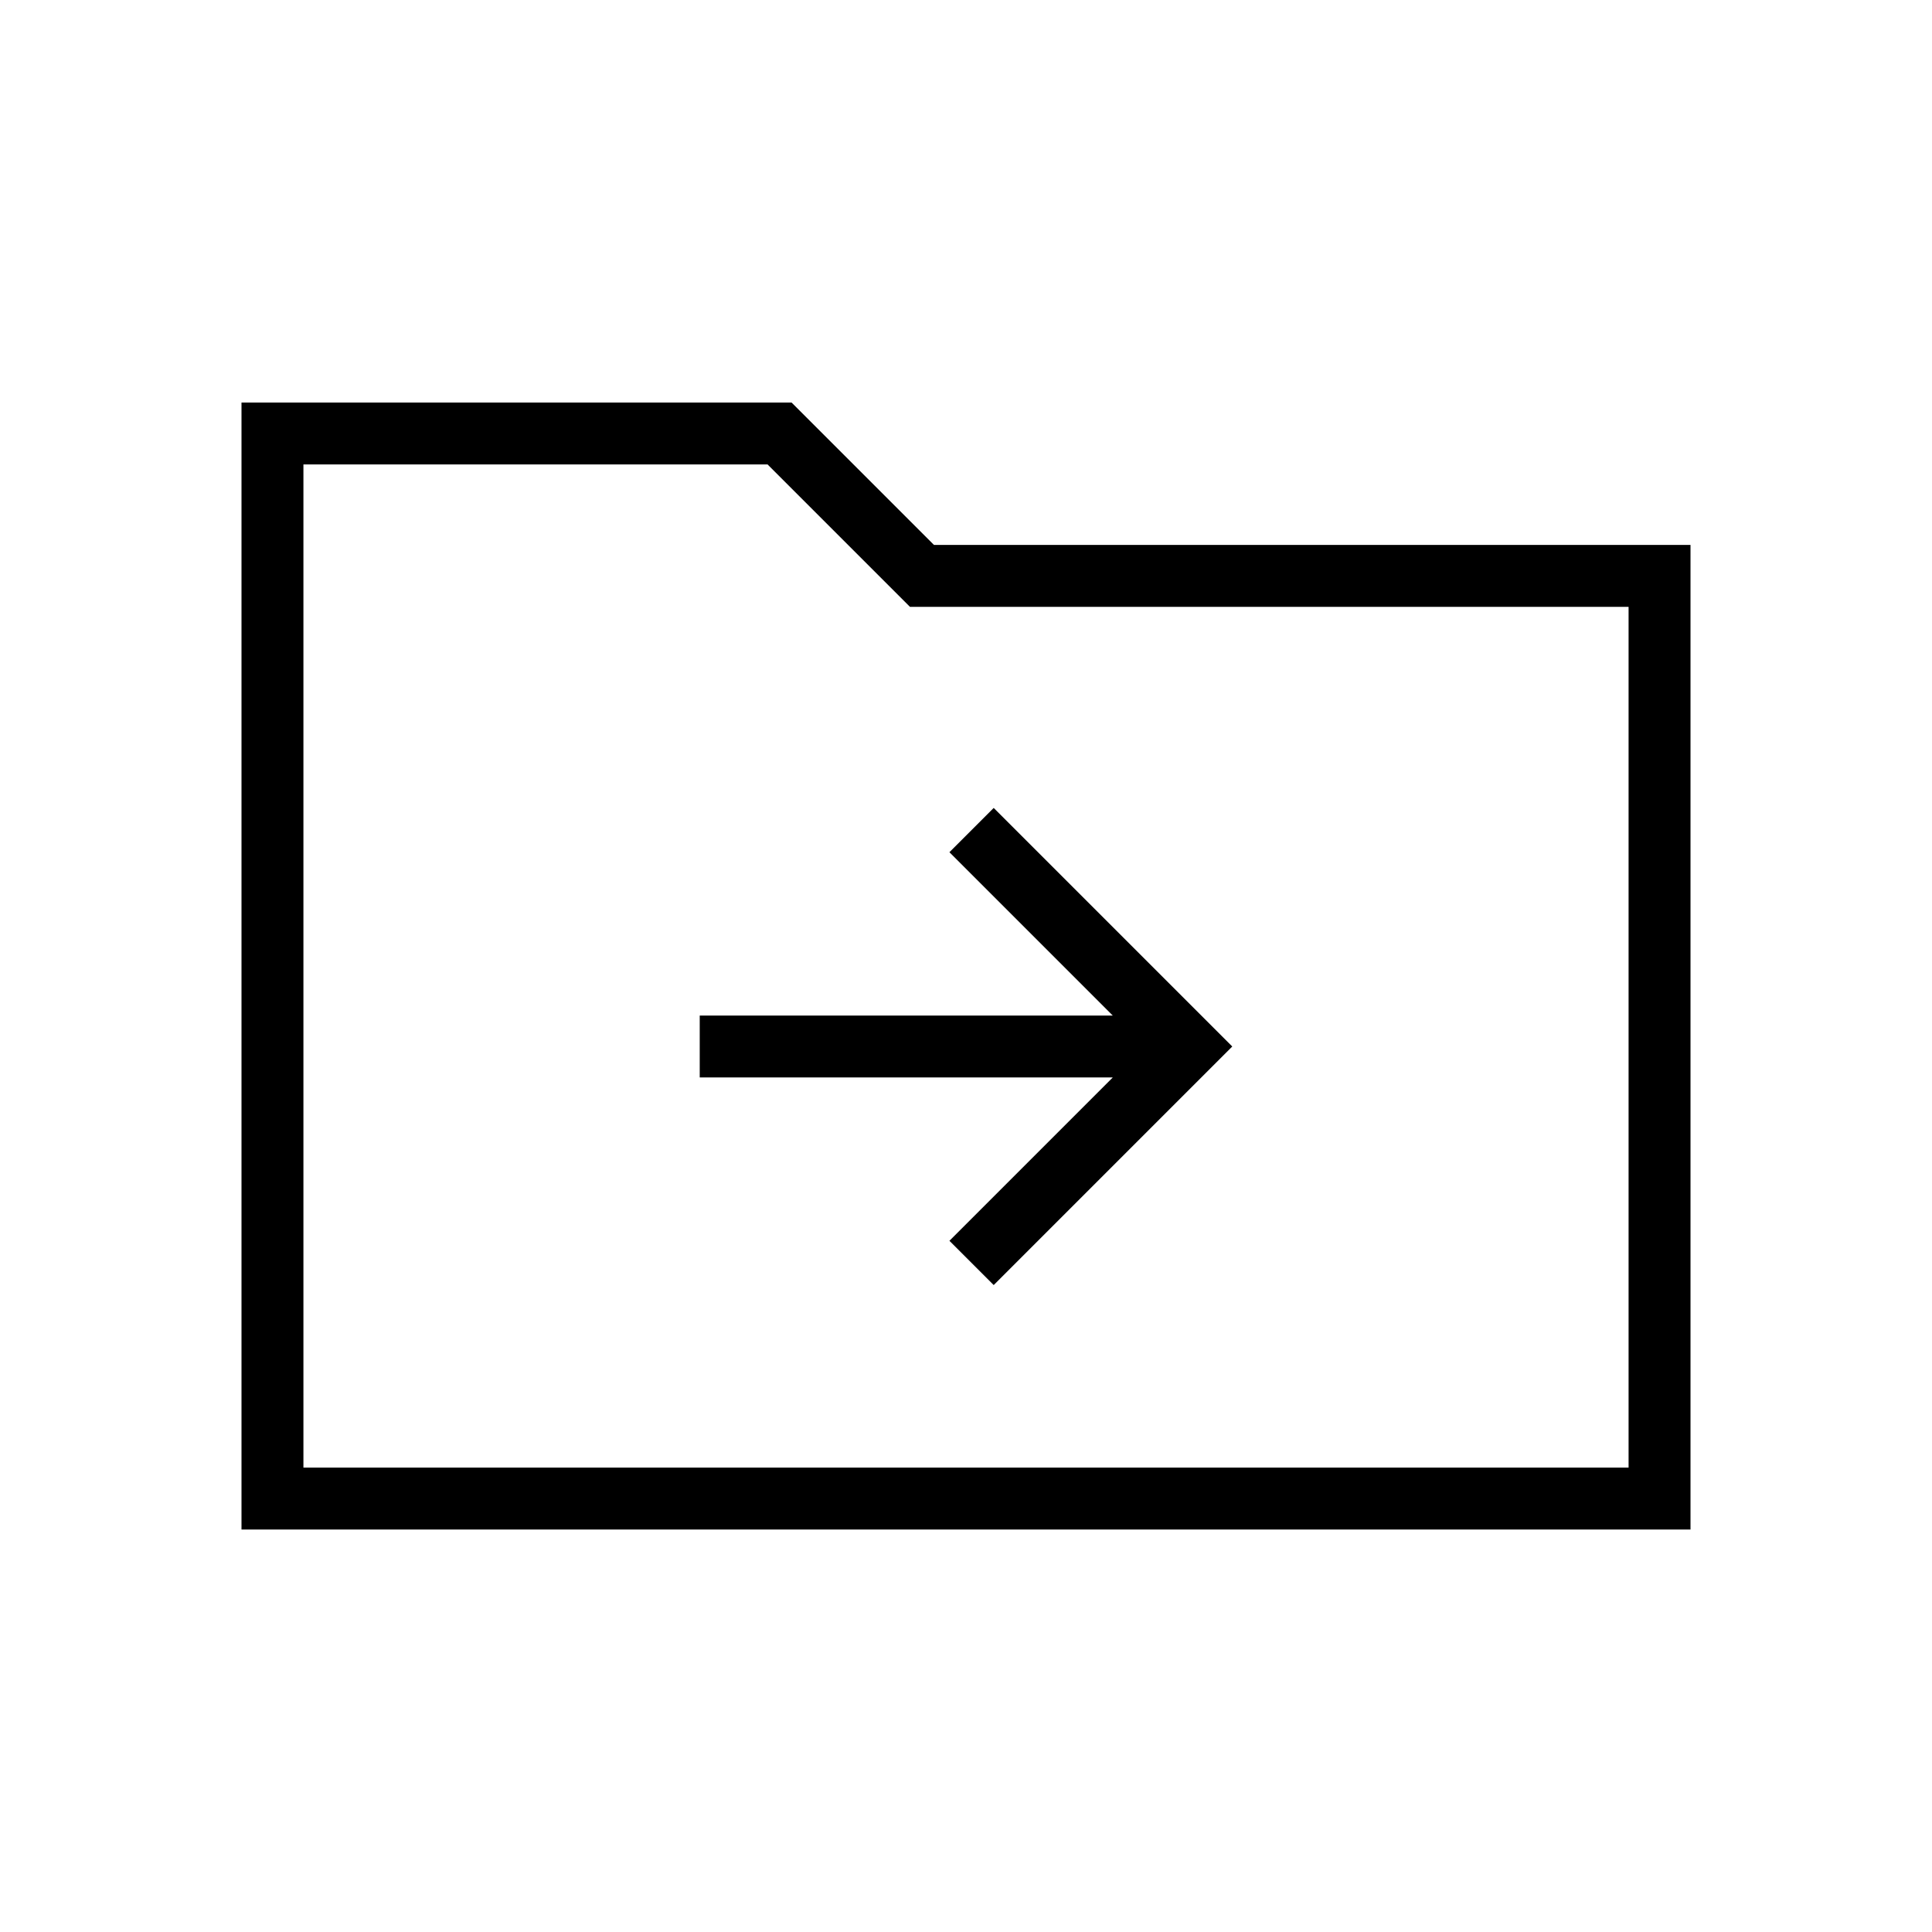 <svg xmlns="http://www.w3.org/2000/svg" width="48" height="48" viewBox="0 -960 960 960"><path d="M120-200v-560h273.308l70.769 70.769H840V-200H120Zm30.769-30.769h658.462v-427.693H452.154l-70.769-70.769H150.769v498.462Zm0 0v-498.462 498.462Zm402.154-193.846-81.154 81.154 22 22L612.308-440 493.769-558.539l-22 22 81.154 81.154H347.692v30.77h205.231Z"/></svg>